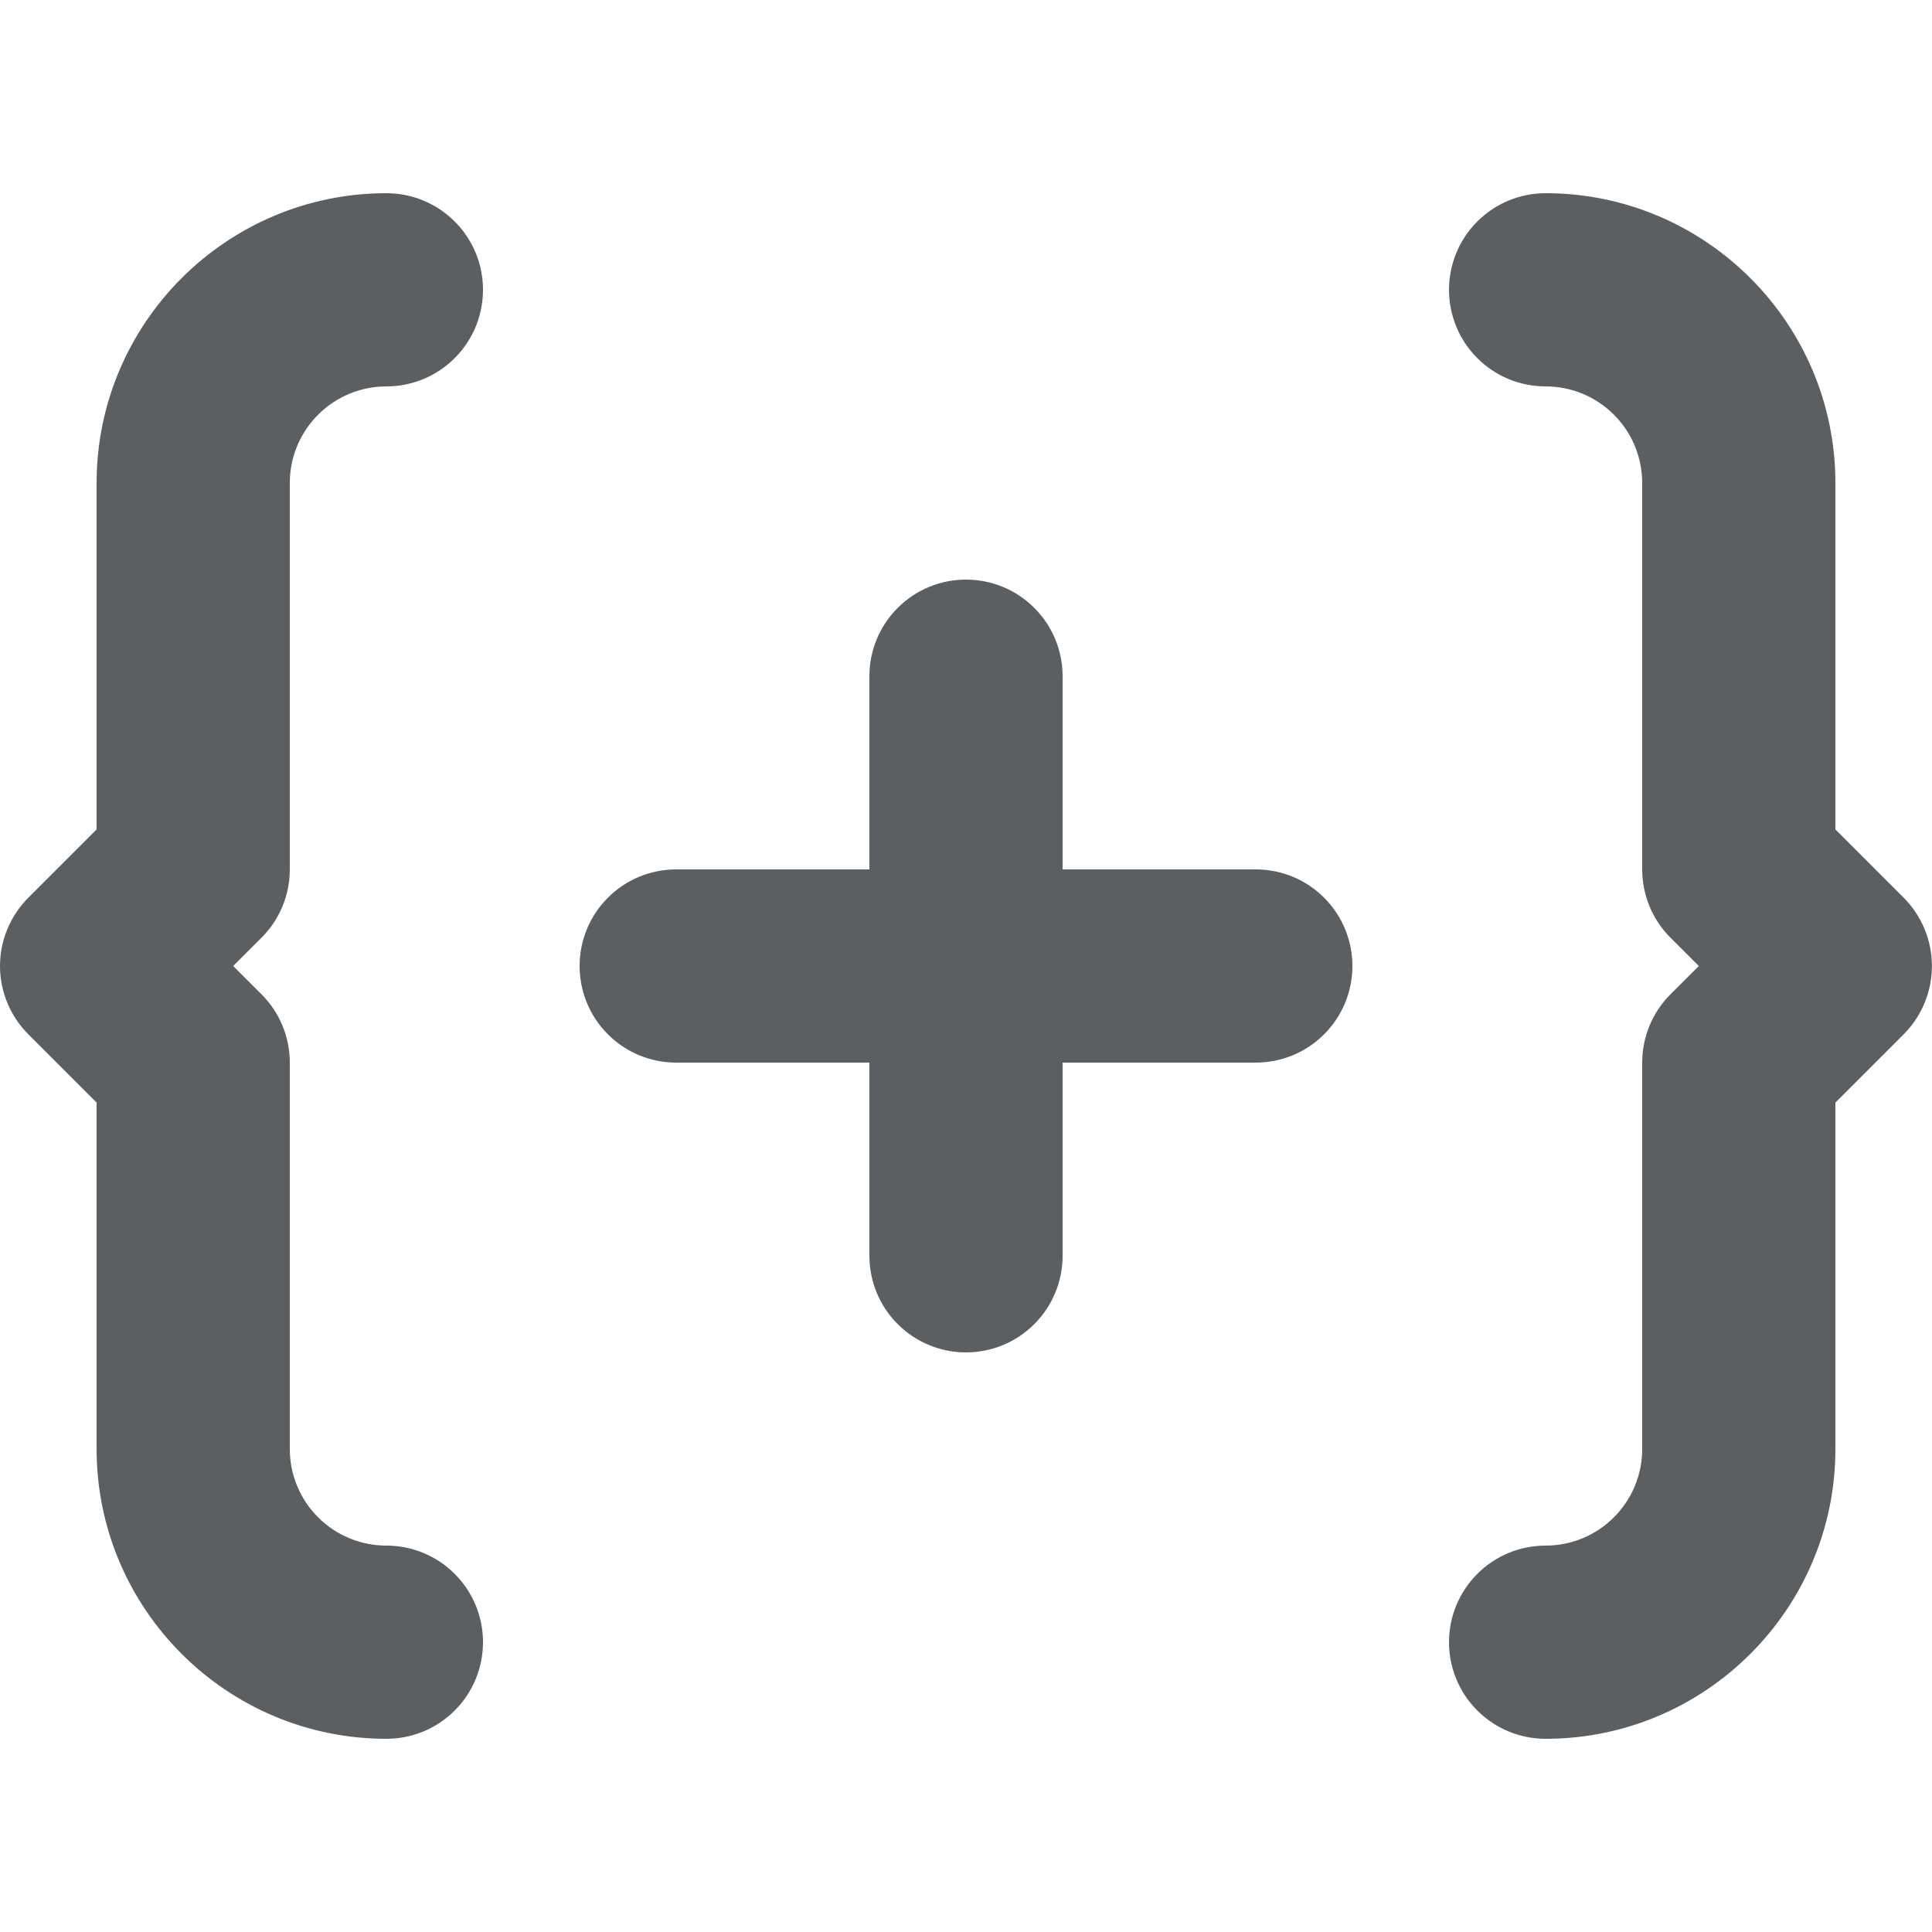 <svg width="20" height="20" viewBox="0 0 20 20" fill="none" xmlns="http://www.w3.org/2000/svg">
<path d="M3 9C3 9.266 2.895 9.52 2.707 9.707L2.414 10L2.707 10.293C2.8 10.386 2.874 10.496 2.924 10.617C2.974 10.739 3 10.869 3 11V15C3 15.265 3.105 15.52 3.293 15.707C3.48 15.895 3.735 16 4 16C4.265 16 4.52 16.105 4.707 16.293C4.895 16.48 5 16.735 5 17C5 17.265 4.895 17.52 4.707 17.707C4.52 17.895 4.265 18 4 18C2.346 18 1 16.654 1 15V11.414L0.293 10.707C0.106 10.52 0 10.265 0 10C0 9.735 0.106 9.481 0.293 9.293L1 8.586V5C1 3.346 2.346 2 4 2C4.265 2 4.52 2.105 4.707 2.293C4.895 2.48 5 2.735 5 3C5 3.265 4.895 3.52 4.707 3.707C4.52 3.895 4.265 4 4 4C3.735 4 3.48 4.105 3.293 4.293C3.105 4.48 3 4.735 3 5V9ZM19.707 9.293C19.894 9.481 19.999 9.735 19.999 10C19.999 10.265 19.894 10.519 19.707 10.707L19 11.414V15C19 16.654 17.654 18 16 18C15.735 18 15.48 17.895 15.293 17.707C15.105 17.52 15 17.265 15 17C15 16.735 15.105 16.48 15.293 16.293C15.48 16.105 15.735 16 16 16C16.265 16 16.52 15.895 16.707 15.707C16.895 15.52 17 15.265 17 15V11C17 10.734 17.105 10.48 17.293 10.293L17.586 10L17.293 9.707C17.2 9.614 17.126 9.504 17.076 9.383C17.026 9.261 17 9.131 17 9V5C17 4.735 16.895 4.48 16.707 4.293C16.52 4.105 16.265 4 16 4C15.735 4 15.48 3.895 15.293 3.707C15.105 3.52 15 3.265 15 3C15 2.735 15.105 2.48 15.293 2.293C15.48 2.105 15.735 2 16 2C17.654 2 19 3.346 19 5V8.586L19.707 9.293ZM13 9C13.265 9 13.52 9.105 13.707 9.293C13.895 9.48 14 9.735 14 10C14 10.265 13.895 10.52 13.707 10.707C13.52 10.895 13.265 11 13 11H11V13C11 13.265 10.895 13.52 10.707 13.707C10.52 13.895 10.265 14 10 14C9.735 14 9.48 13.895 9.293 13.707C9.105 13.52 9 13.265 9 13V11H7C6.735 11 6.48 10.895 6.293 10.707C6.105 10.52 6 10.265 6 10C6 9.735 6.105 9.48 6.293 9.293C6.48 9.105 6.735 9 7 9H9V7C9 6.735 9.105 6.48 9.293 6.293C9.48 6.105 9.735 6 10 6C10.265 6 10.52 6.105 10.707 6.293C10.895 6.48 11 6.735 11 7V9H13Z" fill="#5C5F62"/>
</svg>
